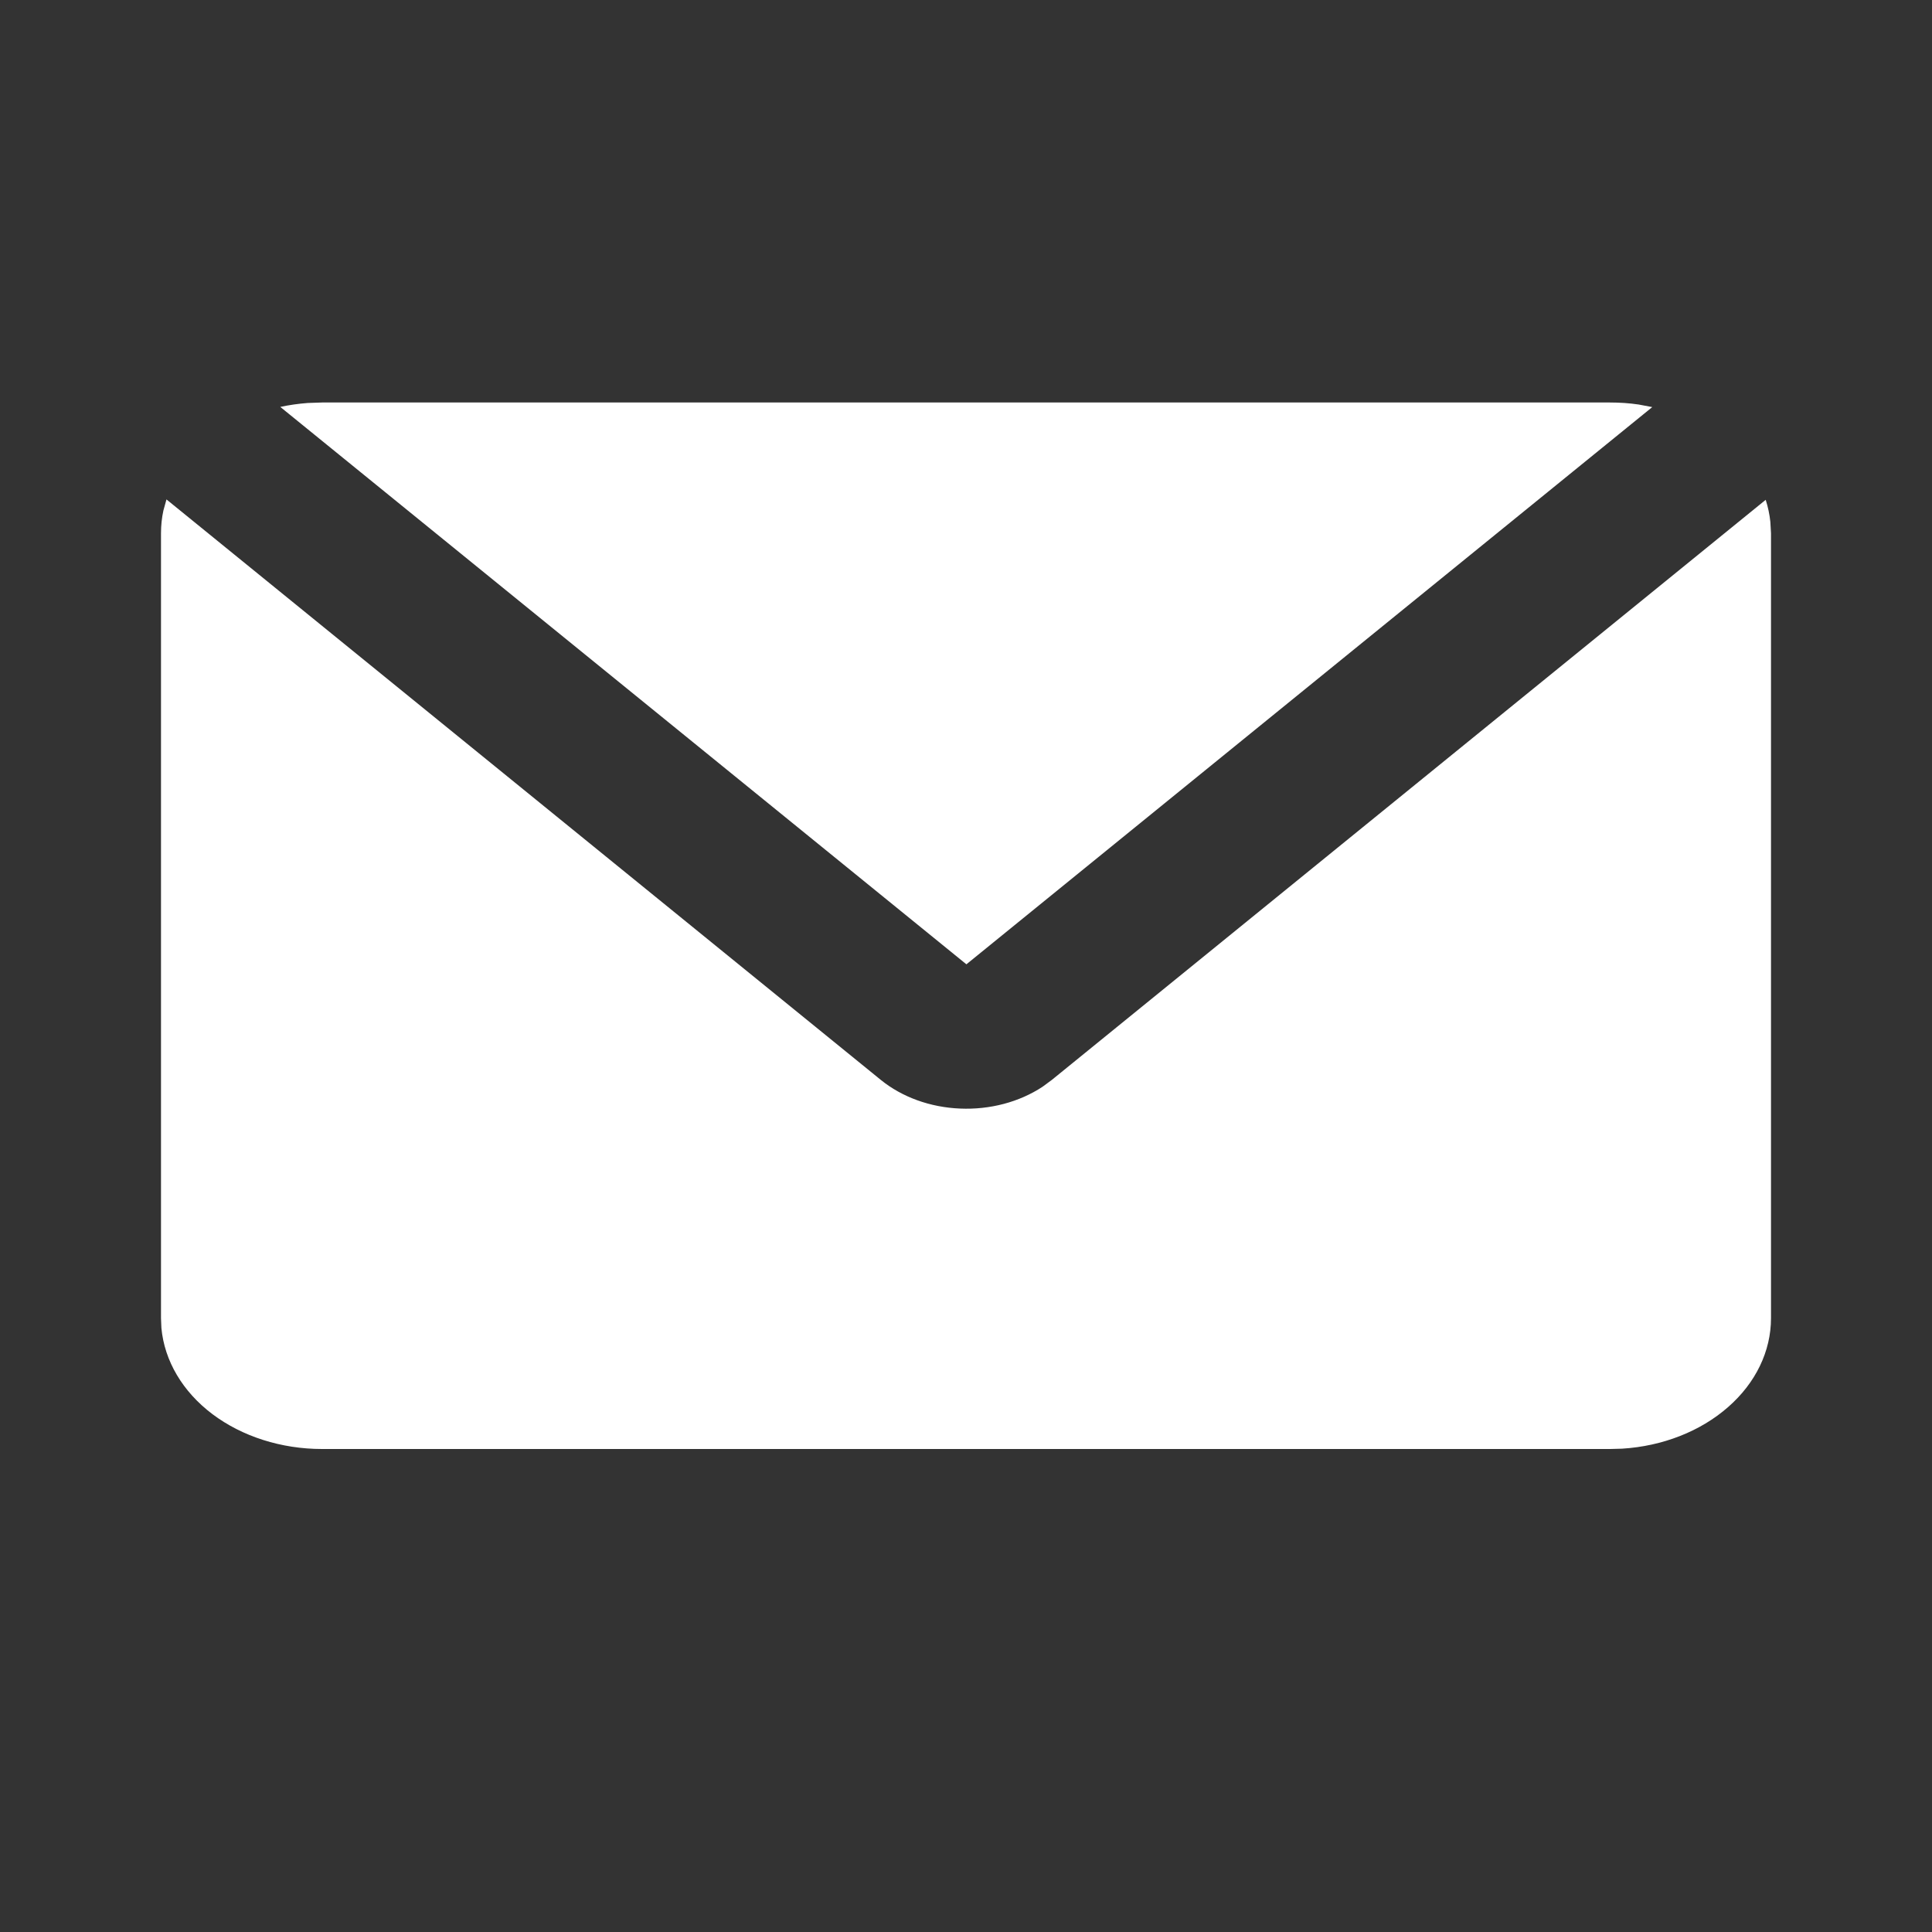 <svg width="24" height="24" viewBox="0 0 24 24" fill="none" xmlns="http://www.w3.org/2000/svg">
<rect x="0" y="0" width="24" height="24" fill="#333333" stroke="none"/>
<g clip-path="url(#clip0_19_1761)">
<path d="M2.068 6.204L10.943 13.416C11.206 13.629 11.556 13.756 11.927 13.771C12.298 13.787 12.663 13.69 12.951 13.5L13.065 13.416L21.934 6.209C21.963 6.298 21.982 6.389 21.992 6.483L22 6.625V16.375C22 16.785 21.81 17.18 21.466 17.48C21.123 17.781 20.653 17.965 20.15 17.996L20 18H4C3.495 18 3.009 17.845 2.639 17.567C2.269 17.288 2.043 16.906 2.005 16.497L2 16.375V6.625C2 6.527 2.01 6.433 2.03 6.341L2.068 6.204ZM20 5C20.121 5 20.24 5.008 20.355 5.025L20.525 5.057L12.005 11.979L3.482 5.055C3.592 5.031 3.706 5.015 3.822 5.006L4 5H20Z" fill="white"/>
</g>
<defs>
<clipPath id="clip0_19_1761">
<rect width="24" height="24" fill="white"/>
</clipPath>
</defs>
</svg>
